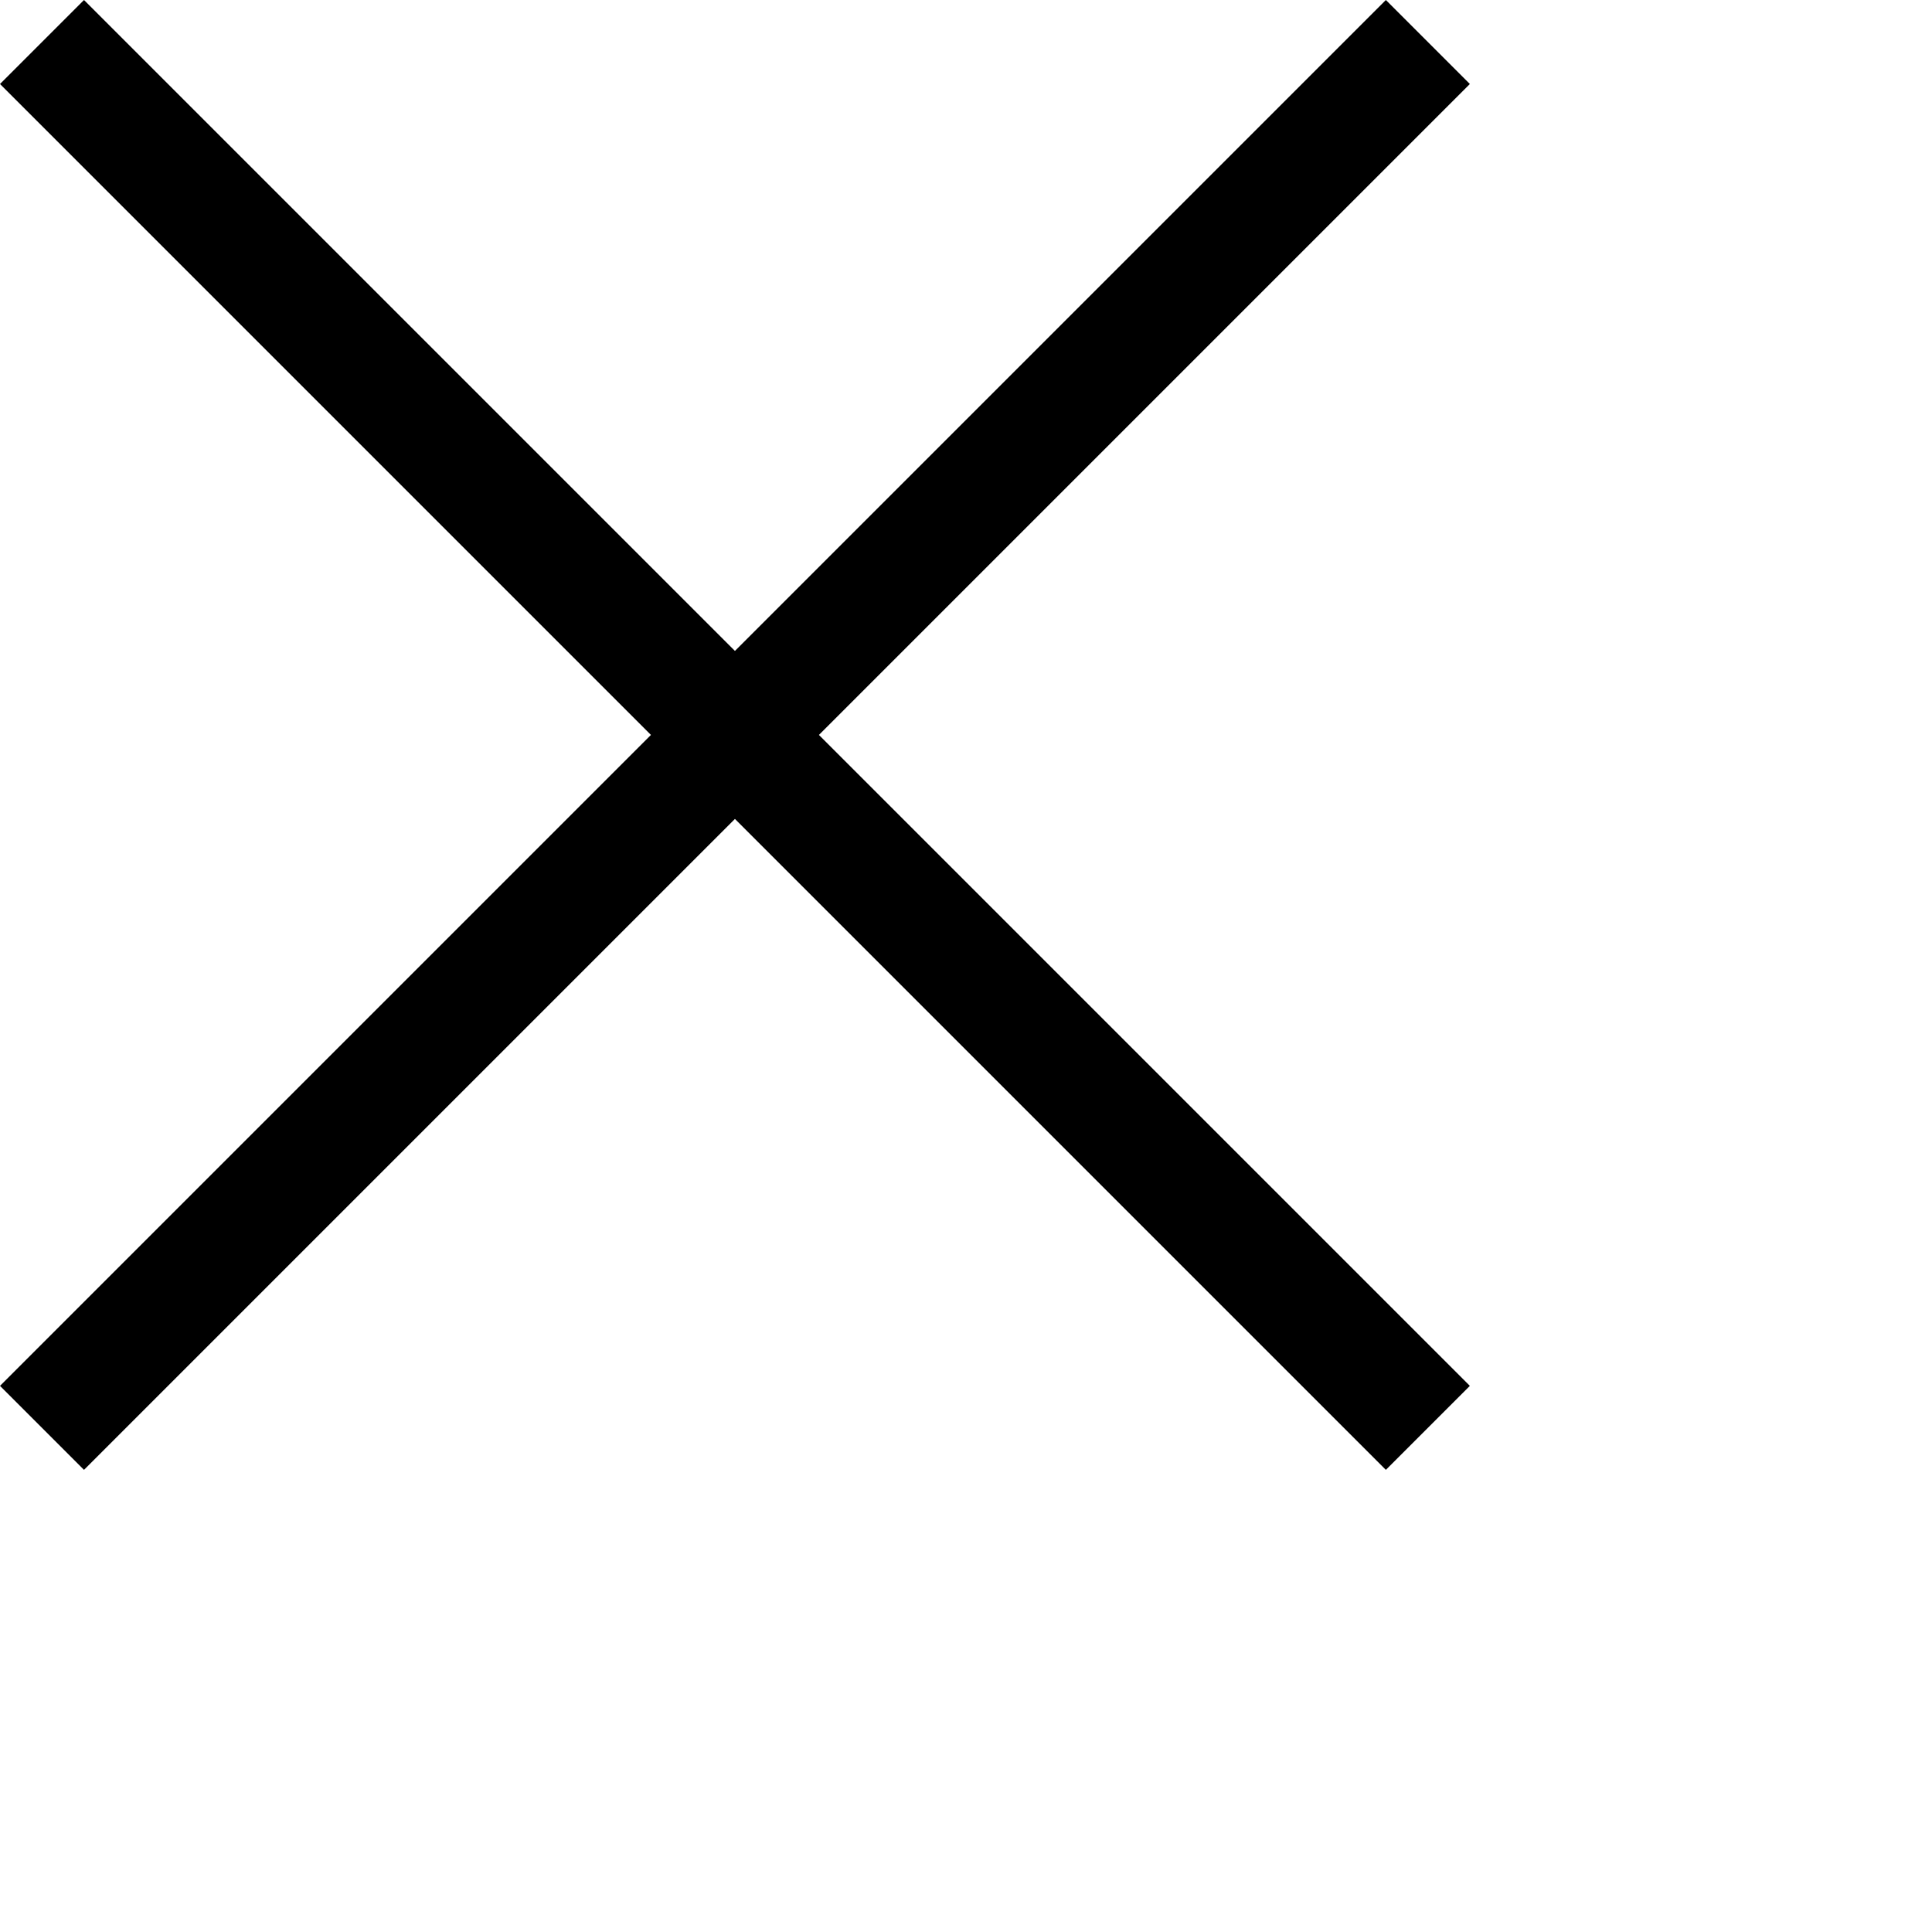 <?xml version="1.0" encoding="iso-8859-1"?>
<svg version="1.1"
    xmlns="http://www.w3.org/2000/svg"
    xmlns:xlink="http://www.w3.org/1999/xlink" x="0px" y="0px" style="enable-background: new 0 0 487.95 487.95" xml:space="preserve" viewBox="0 0 487.95 487.95">
    <polygon points="371.23,21.213 350.018,0 185.615,164.402 21.213,0 0,21.213 164.402,185.615 0,350.018 21.213,371.23
	185.615,206.828 350.018,371.23 371.23,350.018 206.828,185.615 "/>
</svg>